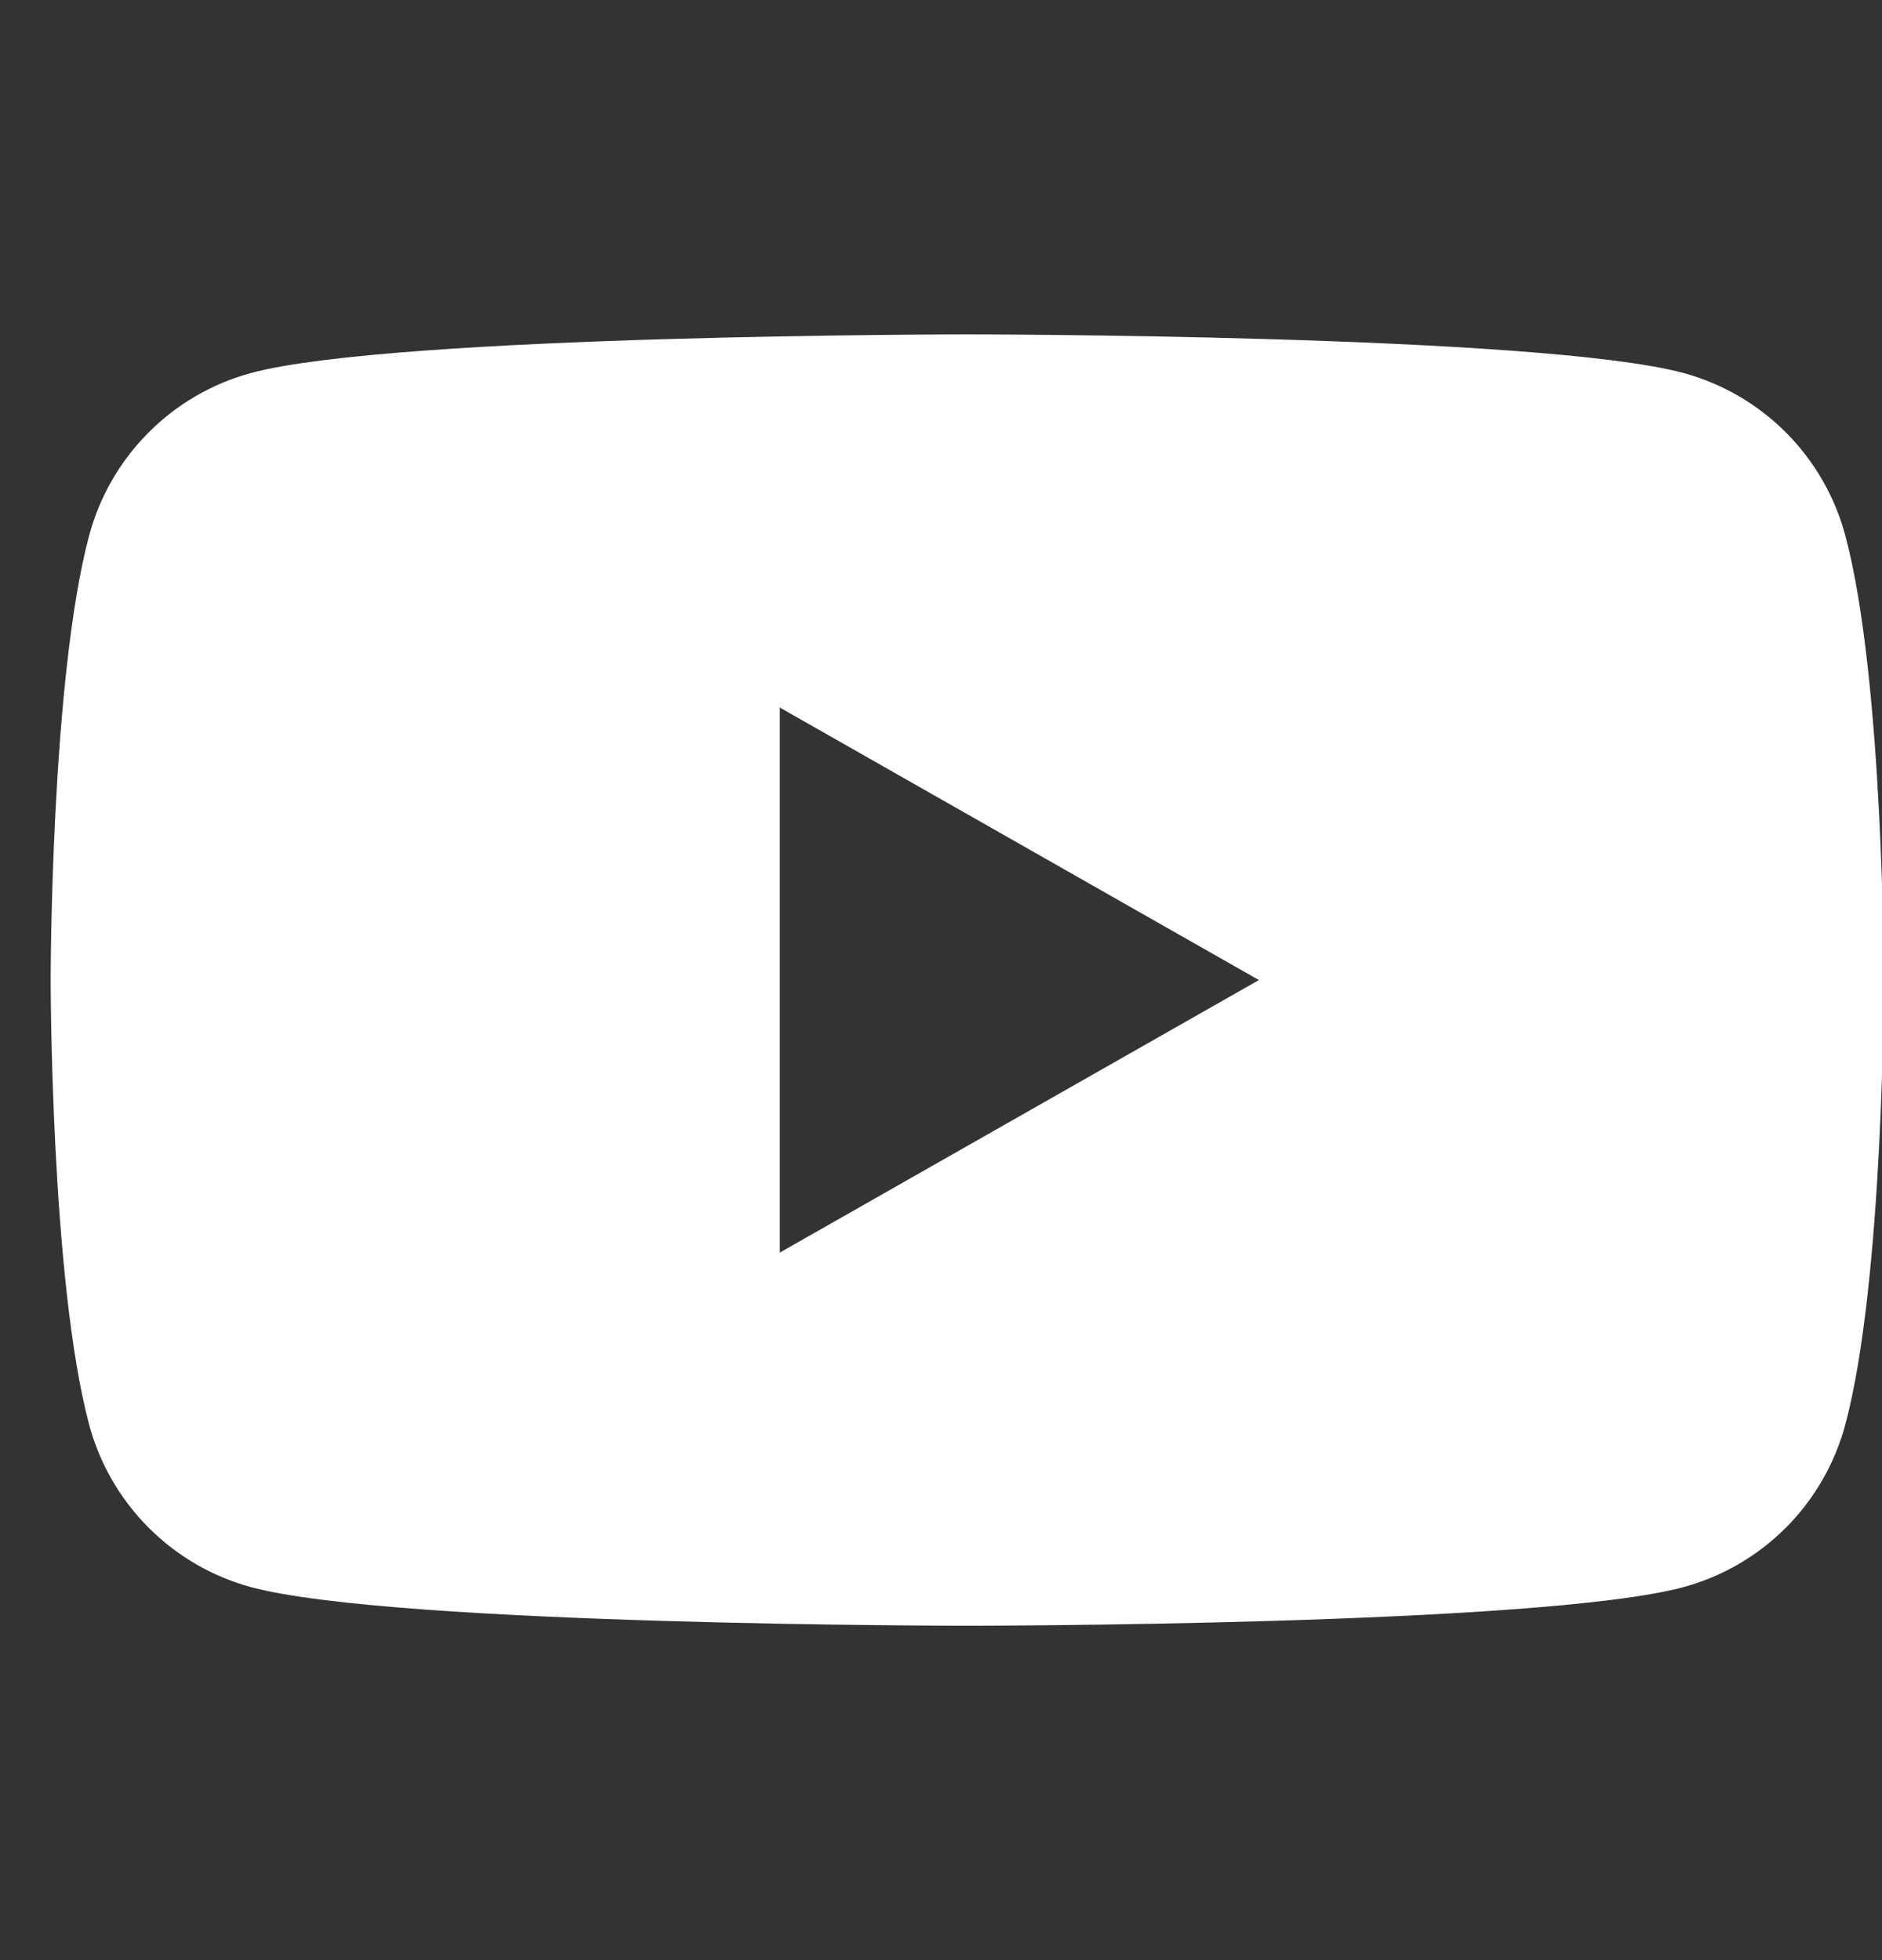 <svg width="24" height="25" viewBox="0 0 24 25" fill="none" xmlns="http://www.w3.org/2000/svg">
<rect x="0" y="0" width="24" height="25" fill="#333333" stroke="none"/>
<g clip-path="url(#clip0_225_61492)">
<path fill-rule="evenodd" clip-rule="evenodd" d="M22.779 5.52C23.141 5.885 23.402 6.339 23.534 6.837C24.023 8.672 24.023 12.5 24.023 12.5C24.023 12.5 24.023 16.328 23.534 18.163C23.402 18.661 23.141 19.115 22.779 19.48C22.416 19.845 21.964 20.108 21.467 20.243C19.64 20.735 12.335 20.735 12.335 20.735C12.335 20.735 5.03 20.735 3.202 20.243C2.705 20.108 2.253 19.845 1.891 19.48C1.528 19.115 1.267 18.661 1.135 18.163C0.646 16.328 0.646 12.5 0.646 12.5C0.646 12.5 0.646 8.672 1.135 6.837C1.267 6.339 1.528 5.885 1.891 5.52C2.253 5.155 2.705 4.892 3.202 4.757C5.03 4.265 12.335 4.265 12.335 4.265C12.335 4.265 19.64 4.265 21.467 4.757C21.964 4.892 22.416 5.155 22.779 5.52ZM16.054 12.5L9.944 9.024V15.976L16.054 12.5Z" fill="white"/>
</g>
<defs>
<clipPath id="clip0_225_61492">
<rect width="23.376" height="23.376" fill="white" transform="translate(0.624 0.812)"/>
</clipPath>
</defs>
</svg>
